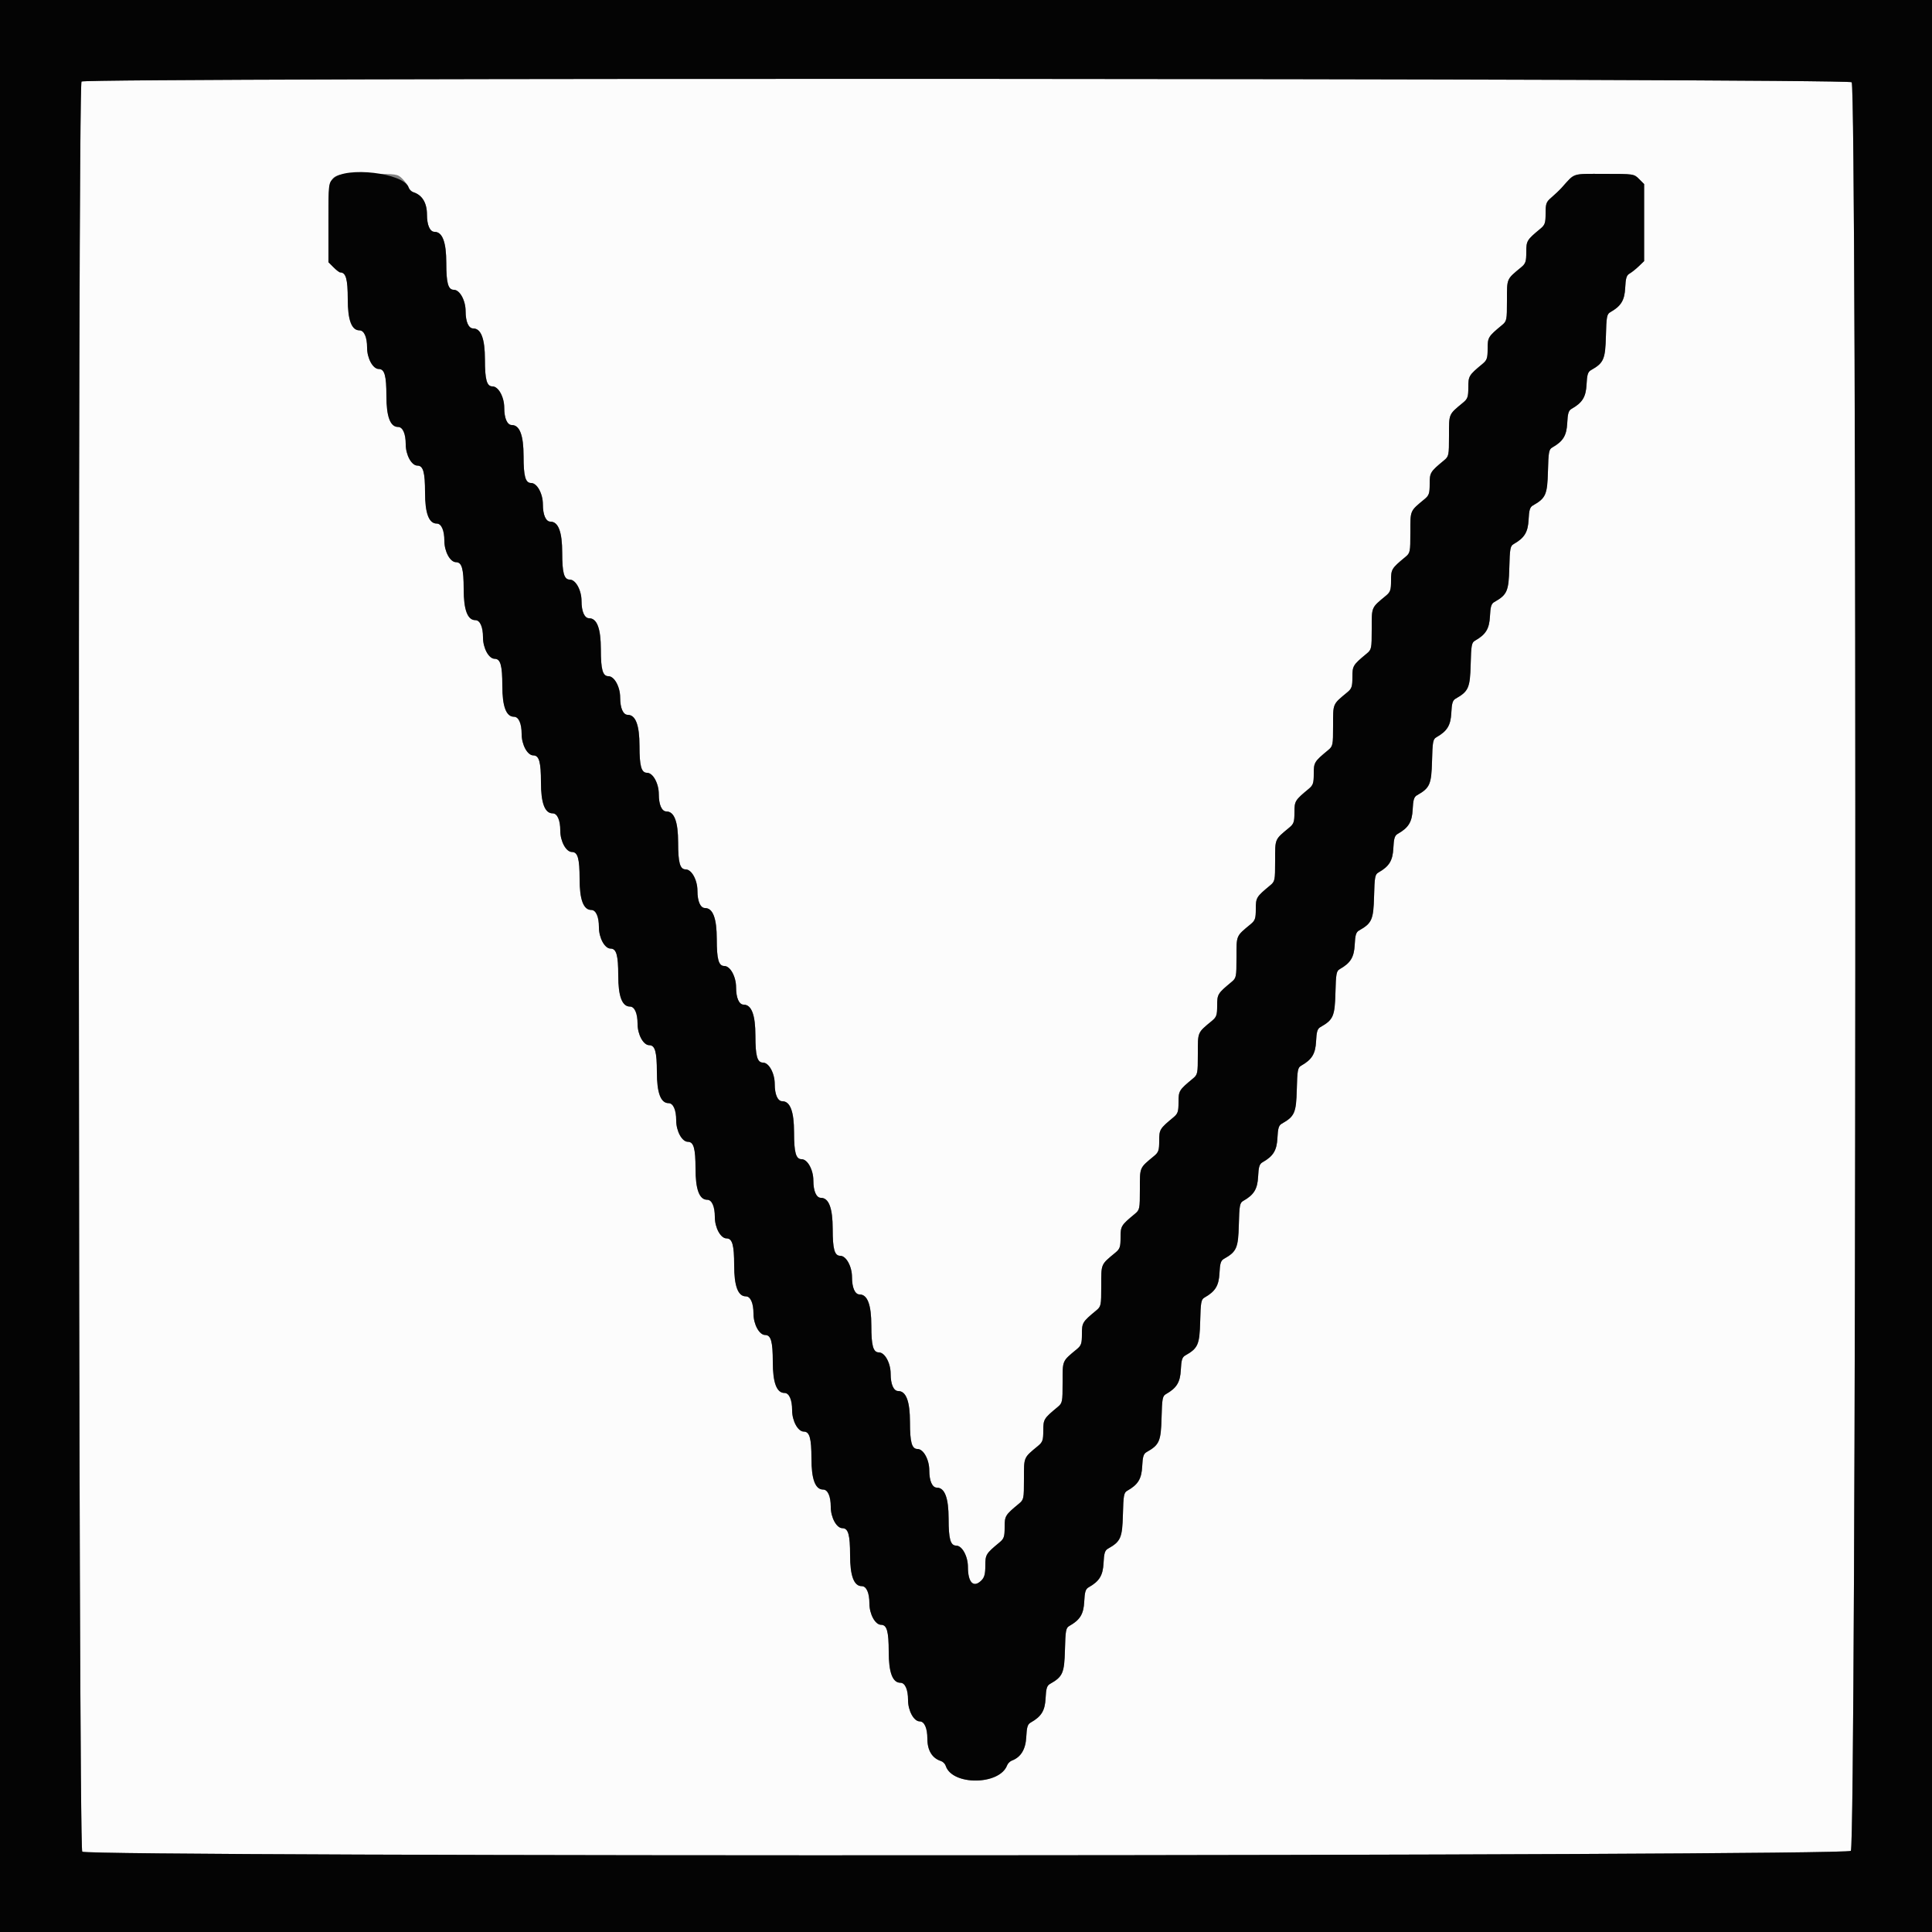 <svg id="svg" version="1.1" xmlns="http://www.w3.org/2000/svg" xmlns:xlink="http://www.w3.org/1999/xlink" width="400" height="400" viewBox="0, 0, 400,400"><rect x="0" y="0" width="400" height="400" fill="#808080" stroke="none"/><g id="svgg"><path id="path0" d="M16.880 16.880 C 16.048 17.712,16.196 382.539,17.029 383.371 C 18.143 384.485,382.085 384.315,383.200 383.200 C 384.315 382.085,384.485 18.143,383.371 17.029 C 382.539 16.196,17.712 16.048,16.880 16.880 M83.331 37.040 C 83.904 37.613,84.477 38.413,84.606 38.820 C 84.735 39.226,85.174 39.665,85.580 39.794 C 87.411 40.375,88.400 42.000,88.400 44.426 C 88.400 46.605,89.014 48.000,89.974 48.000 C 91.597 48.000,92.400 50.127,92.400 54.426 C 92.400 58.635,92.785 60.000,93.974 60.000 C 95.194 60.000,96.400 62.200,96.400 64.426 C 96.400 66.605,97.014 68.000,97.974 68.000 C 99.597 68.000,100.400 70.127,100.400 74.426 C 100.400 78.635,100.785 80.000,101.974 80.000 C 103.194 80.000,104.400 82.200,104.400 84.426 C 104.400 86.605,105.014 88.000,105.974 88.000 C 107.597 88.000,108.400 90.127,108.400 94.426 C 108.400 98.635,108.785 100.000,109.974 100.000 C 111.194 100.000,112.400 102.200,112.400 104.426 C 112.400 106.605,113.014 108.000,113.974 108.000 C 115.597 108.000,116.400 110.127,116.400 114.426 C 116.400 118.635,116.785 120.000,117.974 120.000 C 119.194 120.000,120.400 122.200,120.400 124.426 C 120.400 126.605,121.014 128.000,121.974 128.000 C 123.597 128.000,124.400 130.127,124.400 134.426 C 124.400 138.635,124.785 140.000,125.974 140.000 C 127.194 140.000,128.400 142.200,128.400 144.426 C 128.400 146.605,129.014 148.000,129.974 148.000 C 131.597 148.000,132.400 150.127,132.400 154.426 C 132.400 158.635,132.785 160.000,133.974 160.000 C 135.194 160.000,136.400 162.200,136.400 164.426 C 136.400 166.605,137.014 168.000,137.974 168.000 C 139.597 168.000,140.400 170.127,140.400 174.426 C 140.400 178.635,140.785 180.000,141.974 180.000 C 143.194 180.000,144.400 182.200,144.400 184.426 C 144.400 186.605,145.014 188.000,145.974 188.000 C 147.597 188.000,148.400 190.127,148.400 194.426 C 148.400 198.635,148.785 200.000,149.974 200.000 C 151.194 200.000,152.400 202.200,152.400 204.426 C 152.400 206.605,153.014 208.000,153.974 208.000 C 155.597 208.000,156.400 210.127,156.400 214.426 C 156.400 218.635,156.785 220.000,157.974 220.000 C 159.194 220.000,160.400 222.200,160.400 224.426 C 160.400 226.605,161.014 228.000,161.974 228.000 C 163.597 228.000,164.400 230.127,164.400 234.426 C 164.400 238.635,164.785 240.000,165.974 240.000 C 167.194 240.000,168.400 242.200,168.400 244.426 C 168.400 246.605,169.014 248.000,169.974 248.000 C 171.597 248.000,172.400 250.127,172.400 254.426 C 172.400 258.635,172.785 260.000,173.974 260.000 C 175.194 260.000,176.400 262.200,176.400 264.426 C 176.400 266.605,177.014 268.000,177.974 268.000 C 179.597 268.000,180.400 270.127,180.400 274.426 C 180.400 278.635,180.785 280.000,181.974 280.000 C 183.194 280.000,184.400 282.200,184.400 284.426 C 184.400 286.605,185.014 288.000,185.974 288.000 C 187.597 288.000,188.400 290.127,188.400 294.426 C 188.400 298.635,188.785 300.000,189.974 300.000 C 191.194 300.000,192.400 302.200,192.400 304.426 C 192.400 306.605,193.014 308.000,193.974 308.000 C 195.597 308.000,196.400 310.127,196.400 314.426 C 196.400 318.635,196.785 320.000,197.974 320.000 C 199.194 320.000,200.400 322.200,200.400 324.426 C 200.400 327.675,201.568 328.832,203.200 327.200 C 203.808 326.592,204.000 325.867,204.000 324.182 C 204.000 321.858,204.109 321.679,206.948 319.330 C 207.856 318.580,208.000 318.153,208.000 316.212 C 208.000 313.854,208.103 313.684,210.948 311.330 C 211.963 310.491,212.000 310.312,212.000 306.212 C 212.000 301.584,211.877 301.870,214.948 299.330 C 215.856 298.580,216.000 298.153,216.000 296.212 C 216.000 293.854,216.103 293.684,218.948 291.330 C 219.963 290.491,220.000 290.312,220.000 286.212 C 220.000 281.584,219.877 281.870,222.948 279.330 C 223.856 278.580,224.000 278.153,224.000 276.212 C 224.000 273.854,224.103 273.684,226.948 271.330 C 227.963 270.491,228.000 270.312,228.000 266.212 C 228.000 261.584,227.877 261.870,230.948 259.330 C 231.856 258.580,232.000 258.153,232.000 256.212 C 232.000 253.854,232.103 253.684,234.948 251.330 C 235.963 250.491,236.000 250.312,236.000 246.212 C 236.000 241.584,235.877 241.870,238.948 239.330 C 239.856 238.580,240.000 238.153,240.000 236.212 C 240.000 233.854,240.103 233.684,242.948 231.330 C 243.856 230.580,244.000 230.153,244.000 228.212 C 244.000 225.854,244.103 225.684,246.948 223.330 C 247.963 222.491,248.000 222.312,248.000 218.212 C 248.000 213.584,247.877 213.870,250.948 211.330 C 251.856 210.580,252.000 210.153,252.000 208.212 C 252.000 205.854,252.103 205.684,254.948 203.330 C 255.963 202.491,256.000 202.312,256.000 198.212 C 256.000 193.584,255.877 193.870,258.948 191.330 C 259.856 190.580,260.000 190.153,260.000 188.212 C 260.000 185.854,260.103 185.684,262.948 183.330 C 263.963 182.491,264.000 182.312,264.000 178.212 C 264.000 173.584,263.877 173.870,266.948 171.330 C 267.856 170.580,268.000 170.153,268.000 168.212 C 268.000 165.854,268.103 165.684,270.948 163.330 C 271.856 162.580,272.000 162.153,272.000 160.212 C 272.000 157.854,272.103 157.684,274.948 155.330 C 275.963 154.491,276.000 154.312,276.000 150.212 C 276.000 145.584,275.877 145.870,278.948 143.330 C 279.856 142.580,280.000 142.153,280.000 140.212 C 280.000 137.854,280.103 137.684,282.948 135.330 C 283.963 134.491,284.000 134.312,284.000 130.212 C 284.000 125.584,283.877 125.870,286.948 123.330 C 287.856 122.580,288.000 122.153,288.000 120.212 C 288.000 117.854,288.103 117.684,290.948 115.330 C 291.963 114.491,292.000 114.312,292.000 110.212 C 292.000 105.584,291.877 105.870,294.948 103.330 C 295.856 102.580,296.000 102.153,296.000 100.212 C 296.000 97.854,296.103 97.684,298.948 95.330 C 299.963 94.491,300.000 94.312,300.000 90.212 C 300.000 85.584,299.877 85.870,302.948 83.330 C 303.856 82.580,304.000 82.153,304.000 80.212 C 304.000 77.854,304.103 77.684,306.948 75.330 C 307.856 74.580,308.000 74.153,308.000 72.212 C 308.000 69.854,308.103 69.684,310.948 67.330 C 311.963 66.491,312.000 66.312,312.000 62.212 C 312.000 57.584,311.877 57.870,314.948 55.330 C 315.856 54.580,316.000 54.153,316.000 52.212 C 316.000 49.854,316.103 49.684,318.948 47.330 C 319.859 46.577,320.000 46.155,320.000 44.184 C 320.000 42.130,320.121 41.805,321.243 40.854 C 321.927 40.274,322.872 39.372,323.343 38.848 C 326.150 35.731,325.319 36.000,332.127 36.000 C 338.254 36.000,338.297 36.006,339.345 37.055 L 340.400 38.109 340.400 46.085 L 340.400 54.062 339.285 55.131 C 338.671 55.719,337.816 56.399,337.385 56.642 C 336.760 56.993,336.576 57.594,336.480 59.593 C 336.355 62.180,335.619 63.382,333.385 64.643 C 332.690 65.035,332.587 65.599,332.486 69.587 C 332.365 74.391,332.031 75.152,329.385 76.642 C 328.760 76.993,328.576 77.594,328.480 79.593 C 328.355 82.180,327.617 83.385,325.385 84.642 C 324.760 84.993,324.576 85.594,324.480 87.593 C 324.355 90.180,323.619 91.382,321.385 92.643 C 320.690 93.035,320.587 93.599,320.486 97.587 C 320.365 102.391,320.031 103.152,317.385 104.642 C 316.760 104.993,316.576 105.594,316.480 107.593 C 316.355 110.180,315.619 111.382,313.385 112.643 C 312.690 113.035,312.587 113.599,312.486 117.587 C 312.365 122.391,312.031 123.152,309.385 124.642 C 308.760 124.993,308.576 125.594,308.480 127.593 C 308.355 130.180,307.619 131.382,305.385 132.643 C 304.690 133.035,304.587 133.599,304.486 137.587 C 304.365 142.391,304.031 143.152,301.385 144.642 C 300.760 144.993,300.576 145.594,300.480 147.593 C 300.355 150.180,299.619 151.382,297.385 152.643 C 296.690 153.035,296.587 153.599,296.486 157.587 C 296.365 162.391,296.031 163.152,293.385 164.642 C 292.760 164.993,292.576 165.594,292.480 167.593 C 292.355 170.180,291.617 171.385,289.385 172.642 C 288.760 172.993,288.576 173.594,288.480 175.593 C 288.355 178.180,287.619 179.382,285.385 180.643 C 284.690 181.035,284.587 181.599,284.486 185.587 C 284.365 190.391,284.031 191.152,281.385 192.642 C 280.760 192.993,280.576 193.594,280.480 195.593 C 280.355 198.180,279.619 199.382,277.385 200.643 C 276.690 201.035,276.587 201.599,276.486 205.587 C 276.365 210.391,276.031 211.152,273.385 212.642 C 272.760 212.993,272.576 213.594,272.480 215.593 C 272.355 218.180,271.619 219.382,269.385 220.643 C 268.690 221.035,268.587 221.599,268.486 225.587 C 268.365 230.391,268.031 231.152,265.385 232.642 C 264.760 232.993,264.576 233.594,264.480 235.593 C 264.355 238.180,263.617 239.385,261.385 240.642 C 260.760 240.993,260.576 241.594,260.480 243.593 C 260.355 246.180,259.619 247.382,257.385 248.643 C 256.690 249.035,256.587 249.599,256.486 253.587 C 256.365 258.391,256.031 259.152,253.385 260.642 C 252.760 260.993,252.576 261.594,252.480 263.593 C 252.355 266.180,251.619 267.382,249.385 268.643 C 248.690 269.035,248.587 269.599,248.486 273.587 C 248.365 278.391,248.031 279.152,245.385 280.642 C 244.760 280.993,244.576 281.594,244.480 283.593 C 244.355 286.180,243.619 287.382,241.385 288.643 C 240.690 289.035,240.587 289.599,240.486 293.587 C 240.365 298.391,240.031 299.152,237.385 300.642 C 236.760 300.993,236.576 301.594,236.480 303.593 C 236.355 306.180,235.619 307.382,233.385 308.643 C 232.690 309.035,232.587 309.599,232.486 313.587 C 232.365 318.391,232.031 319.152,229.385 320.642 C 228.760 320.993,228.576 321.594,228.480 323.593 C 228.355 326.180,227.617 327.385,225.385 328.642 C 224.760 328.993,224.576 329.594,224.480 331.593 C 224.355 334.180,223.619 335.382,221.385 336.643 C 220.690 337.035,220.587 337.599,220.486 341.587 C 220.365 346.391,220.031 347.152,217.385 348.642 C 216.760 348.993,216.576 349.594,216.480 351.593 C 216.355 354.180,215.617 355.385,213.385 356.642 C 212.760 356.993,212.576 357.594,212.480 359.593 C 212.355 362.182,211.370 363.804,209.491 364.514 C 209.101 364.661,208.661 365.101,208.514 365.491 C 206.945 369.646,197.106 369.715,195.794 365.580 C 195.665 365.174,195.226 364.735,194.820 364.606 C 192.989 364.025,192.000 362.400,192.000 359.974 C 192.000 357.795,191.386 356.400,190.426 356.400 C 189.206 356.400,188.000 354.200,188.000 351.974 C 188.000 349.795,187.386 348.400,186.426 348.400 C 184.803 348.400,184.000 346.273,184.000 341.974 C 184.000 337.765,183.615 336.400,182.426 336.400 C 181.206 336.400,180.000 334.200,180.000 331.974 C 180.000 329.795,179.386 328.400,178.426 328.400 C 176.803 328.400,176.000 326.273,176.000 321.974 C 176.000 317.765,175.615 316.400,174.426 316.400 C 173.206 316.400,172.000 314.200,172.000 311.974 C 172.000 309.795,171.386 308.400,170.426 308.400 C 168.803 308.400,168.000 306.273,168.000 301.974 C 168.000 297.765,167.615 296.400,166.426 296.400 C 165.206 296.400,164.000 294.200,164.000 291.974 C 164.000 289.795,163.386 288.400,162.426 288.400 C 160.803 288.400,160.000 286.273,160.000 281.974 C 160.000 277.765,159.615 276.400,158.426 276.400 C 157.206 276.400,156.000 274.200,156.000 271.974 C 156.000 269.795,155.386 268.400,154.426 268.400 C 152.803 268.400,152.000 266.273,152.000 261.974 C 152.000 257.765,151.615 256.400,150.426 256.400 C 149.206 256.400,148.000 254.200,148.000 251.974 C 148.000 249.795,147.386 248.400,146.426 248.400 C 144.803 248.400,144.000 246.273,144.000 241.974 C 144.000 237.765,143.615 236.400,142.426 236.400 C 141.206 236.400,140.000 234.200,140.000 231.974 C 140.000 229.795,139.386 228.400,138.426 228.400 C 136.803 228.400,136.000 226.273,136.000 221.974 C 136.000 217.765,135.615 216.400,134.426 216.400 C 133.206 216.400,132.000 214.200,132.000 211.974 C 132.000 209.795,131.386 208.400,130.426 208.400 C 128.803 208.400,128.000 206.273,128.000 201.974 C 128.000 197.765,127.615 196.400,126.426 196.400 C 125.206 196.400,124.000 194.200,124.000 191.974 C 124.000 189.795,123.386 188.400,122.426 188.400 C 120.803 188.400,120.000 186.273,120.000 181.974 C 120.000 177.765,119.615 176.400,118.426 176.400 C 117.206 176.400,116.000 174.200,116.000 171.974 C 116.000 169.795,115.386 168.400,114.426 168.400 C 112.803 168.400,112.000 166.273,112.000 161.974 C 112.000 157.765,111.615 156.400,110.426 156.400 C 109.206 156.400,108.000 154.200,108.000 151.974 C 108.000 149.795,107.386 148.400,106.426 148.400 C 104.803 148.400,104.000 146.273,104.000 141.974 C 104.000 137.765,103.615 136.400,102.426 136.400 C 101.206 136.400,100.000 134.200,100.000 131.974 C 100.000 129.795,99.386 128.400,98.426 128.400 C 96.803 128.400,96.000 126.273,96.000 121.974 C 96.000 117.765,95.615 116.400,94.426 116.400 C 93.206 116.400,92.000 114.200,92.000 111.974 C 92.000 109.795,91.386 108.400,90.426 108.400 C 88.803 108.400,88.000 106.273,88.000 101.974 C 88.000 97.765,87.615 96.400,86.426 96.400 C 85.206 96.400,84.000 94.200,84.000 91.974 C 84.000 89.795,83.386 88.400,82.426 88.400 C 80.803 88.400,80.000 86.273,80.000 81.974 C 80.000 77.765,79.615 76.400,78.426 76.400 C 77.206 76.400,76.000 74.200,76.000 71.974 C 76.000 69.795,75.386 68.400,74.426 68.400 C 72.803 68.400,72.000 66.273,72.000 61.974 C 72.000 57.765,71.615 56.400,70.426 56.400 C 70.252 56.400,69.635 55.925,69.055 55.345 L 68.000 54.291 68.000 46.127 C 68.000 35.396,67.515 36.000,76.127 36.000 C 82.232 36.000,82.301 36.010,83.331 37.040 " stroke="none" fill="#fcfcfc" fill-rule="evenodd"></path><path id="path1" d="M0.000 200.000 L 0.000 400.000 200.000 400.000 L 400.000 400.000 400.000 200.000 L 400.000 0.000 200.000 0.000 L 0.000 0.000 0.000 200.000 M383.371 17.029 C 384.485 18.143,384.315 382.085,383.200 383.200 C 382.085 384.315,18.143 384.485,17.029 383.371 C 16.196 382.539,16.048 17.712,16.880 16.880 C 17.712 16.048,382.539 16.196,383.371 17.029 M68.982 36.982 C 68.004 37.960,68.000 37.993,68.000 46.127 L 68.000 54.291 69.055 55.345 C 69.635 55.925,70.252 56.400,70.426 56.400 C 71.615 56.400,72.000 57.765,72.000 61.974 C 72.000 66.273,72.803 68.400,74.426 68.400 C 75.386 68.400,76.000 69.795,76.000 71.974 C 76.000 74.200,77.206 76.400,78.426 76.400 C 79.615 76.400,80.000 77.765,80.000 81.974 C 80.000 86.273,80.803 88.400,82.426 88.400 C 83.386 88.400,84.000 89.795,84.000 91.974 C 84.000 94.200,85.206 96.400,86.426 96.400 C 87.615 96.400,88.000 97.765,88.000 101.974 C 88.000 106.273,88.803 108.400,90.426 108.400 C 91.386 108.400,92.000 109.795,92.000 111.974 C 92.000 114.200,93.206 116.400,94.426 116.400 C 95.615 116.400,96.000 117.765,96.000 121.974 C 96.000 126.273,96.803 128.400,98.426 128.400 C 99.386 128.400,100.000 129.795,100.000 131.974 C 100.000 134.200,101.206 136.400,102.426 136.400 C 103.615 136.400,104.000 137.765,104.000 141.974 C 104.000 146.273,104.803 148.400,106.426 148.400 C 107.386 148.400,108.000 149.795,108.000 151.974 C 108.000 154.200,109.206 156.400,110.426 156.400 C 111.615 156.400,112.000 157.765,112.000 161.974 C 112.000 166.273,112.803 168.400,114.426 168.400 C 115.386 168.400,116.000 169.795,116.000 171.974 C 116.000 174.200,117.206 176.400,118.426 176.400 C 119.615 176.400,120.000 177.765,120.000 181.974 C 120.000 186.273,120.803 188.400,122.426 188.400 C 123.386 188.400,124.000 189.795,124.000 191.974 C 124.000 194.200,125.206 196.400,126.426 196.400 C 127.615 196.400,128.000 197.765,128.000 201.974 C 128.000 206.273,128.803 208.400,130.426 208.400 C 131.386 208.400,132.000 209.795,132.000 211.974 C 132.000 214.200,133.206 216.400,134.426 216.400 C 135.615 216.400,136.000 217.765,136.000 221.974 C 136.000 226.273,136.803 228.400,138.426 228.400 C 139.386 228.400,140.000 229.795,140.000 231.974 C 140.000 234.200,141.206 236.400,142.426 236.400 C 143.615 236.400,144.000 237.765,144.000 241.974 C 144.000 246.273,144.803 248.400,146.426 248.400 C 147.386 248.400,148.000 249.795,148.000 251.974 C 148.000 254.200,149.206 256.400,150.426 256.400 C 151.615 256.400,152.000 257.765,152.000 261.974 C 152.000 266.273,152.803 268.400,154.426 268.400 C 155.386 268.400,156.000 269.795,156.000 271.974 C 156.000 274.200,157.206 276.400,158.426 276.400 C 159.615 276.400,160.000 277.765,160.000 281.974 C 160.000 286.273,160.803 288.400,162.426 288.400 C 163.386 288.400,164.000 289.795,164.000 291.974 C 164.000 294.200,165.206 296.400,166.426 296.400 C 167.615 296.400,168.000 297.765,168.000 301.974 C 168.000 306.273,168.803 308.400,170.426 308.400 C 171.386 308.400,172.000 309.795,172.000 311.974 C 172.000 314.200,173.206 316.400,174.426 316.400 C 175.615 316.400,176.000 317.765,176.000 321.974 C 176.000 326.273,176.803 328.400,178.426 328.400 C 179.386 328.400,180.000 329.795,180.000 331.974 C 180.000 334.200,181.206 336.400,182.426 336.400 C 183.615 336.400,184.000 337.765,184.000 341.974 C 184.000 346.273,184.803 348.400,186.426 348.400 C 187.386 348.400,188.000 349.795,188.000 351.974 C 188.000 354.200,189.206 356.400,190.426 356.400 C 191.386 356.400,192.000 357.795,192.000 359.974 C 192.000 362.400,192.989 364.025,194.820 364.606 C 195.226 364.735,195.665 365.174,195.794 365.580 C 197.106 369.715,206.945 369.646,208.514 365.491 C 208.661 365.101,209.101 364.661,209.491 364.514 C 211.370 363.804,212.355 362.182,212.480 359.593 C 212.576 357.594,212.760 356.993,213.385 356.642 C 215.617 355.385,216.355 354.180,216.480 351.593 C 216.576 349.594,216.760 348.993,217.385 348.642 C 220.031 347.152,220.365 346.391,220.486 341.587 C 220.587 337.599,220.690 337.035,221.385 336.643 C 223.619 335.382,224.355 334.180,224.480 331.593 C 224.576 329.594,224.760 328.993,225.385 328.642 C 227.617 327.385,228.355 326.180,228.480 323.593 C 228.576 321.594,228.760 320.993,229.385 320.642 C 232.031 319.152,232.365 318.391,232.486 313.587 C 232.587 309.599,232.690 309.035,233.385 308.643 C 235.619 307.382,236.355 306.180,236.480 303.593 C 236.576 301.594,236.760 300.993,237.385 300.642 C 240.031 299.152,240.365 298.391,240.486 293.587 C 240.587 289.599,240.690 289.035,241.385 288.643 C 243.619 287.382,244.355 286.180,244.480 283.593 C 244.576 281.594,244.760 280.993,245.385 280.642 C 248.031 279.152,248.365 278.391,248.486 273.587 C 248.587 269.599,248.690 269.035,249.385 268.643 C 251.619 267.382,252.355 266.180,252.480 263.593 C 252.576 261.594,252.760 260.993,253.385 260.642 C 256.031 259.152,256.365 258.391,256.486 253.587 C 256.587 249.599,256.690 249.035,257.385 248.643 C 259.619 247.382,260.355 246.180,260.480 243.593 C 260.576 241.594,260.760 240.993,261.385 240.642 C 263.617 239.385,264.355 238.180,264.480 235.593 C 264.576 233.594,264.760 232.993,265.385 232.642 C 268.031 231.152,268.365 230.391,268.486 225.587 C 268.587 221.599,268.690 221.035,269.385 220.643 C 271.619 219.382,272.355 218.180,272.480 215.593 C 272.576 213.594,272.760 212.993,273.385 212.642 C 276.031 211.152,276.365 210.391,276.486 205.587 C 276.587 201.599,276.690 201.035,277.385 200.643 C 279.619 199.382,280.355 198.180,280.480 195.593 C 280.576 193.594,280.760 192.993,281.385 192.642 C 284.031 191.152,284.365 190.391,284.486 185.587 C 284.587 181.599,284.690 181.035,285.385 180.643 C 287.619 179.382,288.355 178.180,288.480 175.593 C 288.576 173.594,288.760 172.993,289.385 172.642 C 291.617 171.385,292.355 170.180,292.480 167.593 C 292.576 165.594,292.760 164.993,293.385 164.642 C 296.031 163.152,296.365 162.391,296.486 157.587 C 296.587 153.599,296.690 153.035,297.385 152.643 C 299.619 151.382,300.355 150.180,300.480 147.593 C 300.576 145.594,300.760 144.993,301.385 144.642 C 304.031 143.152,304.365 142.391,304.486 137.587 C 304.587 133.599,304.690 133.035,305.385 132.643 C 307.619 131.382,308.355 130.180,308.480 127.593 C 308.576 125.594,308.760 124.993,309.385 124.642 C 312.031 123.152,312.365 122.391,312.486 117.587 C 312.587 113.599,312.690 113.035,313.385 112.643 C 315.619 111.382,316.355 110.180,316.480 107.593 C 316.576 105.594,316.760 104.993,317.385 104.642 C 320.031 103.152,320.365 102.391,320.486 97.587 C 320.587 93.599,320.690 93.035,321.385 92.643 C 323.619 91.382,324.355 90.180,324.480 87.593 C 324.576 85.594,324.760 84.993,325.385 84.642 C 327.617 83.385,328.355 82.180,328.480 79.593 C 328.576 77.594,328.760 76.993,329.385 76.642 C 332.031 75.152,332.365 74.391,332.486 69.587 C 332.587 65.599,332.690 65.035,333.385 64.643 C 335.619 63.382,336.355 62.180,336.480 59.593 C 336.576 57.594,336.760 56.993,337.385 56.642 C 337.816 56.399,338.671 55.719,339.285 55.131 L 340.400 54.062 340.400 46.085 L 340.400 38.109 339.345 37.055 C 338.297 36.006,338.254 36.000,332.127 36.000 C 325.319 36.000,326.150 35.731,323.343 38.848 C 322.872 39.372,321.927 40.274,321.243 40.854 C 320.121 41.805,320.000 42.130,320.000 44.184 C 320.000 46.155,319.859 46.577,318.948 47.330 C 316.103 49.684,316.000 49.854,316.000 52.212 C 316.000 54.153,315.856 54.580,314.948 55.330 C 311.877 57.870,312.000 57.584,312.000 62.212 C 312.000 66.312,311.963 66.491,310.948 67.330 C 308.103 69.684,308.000 69.854,308.000 72.212 C 308.000 74.153,307.856 74.580,306.948 75.330 C 304.103 77.684,304.000 77.854,304.000 80.212 C 304.000 82.153,303.856 82.580,302.948 83.330 C 299.877 85.870,300.000 85.584,300.000 90.212 C 300.000 94.312,299.963 94.491,298.948 95.330 C 296.103 97.684,296.000 97.854,296.000 100.212 C 296.000 102.153,295.856 102.580,294.948 103.330 C 291.877 105.870,292.000 105.584,292.000 110.212 C 292.000 114.312,291.963 114.491,290.948 115.330 C 288.103 117.684,288.000 117.854,288.000 120.212 C 288.000 122.153,287.856 122.580,286.948 123.330 C 283.877 125.870,284.000 125.584,284.000 130.212 C 284.000 134.312,283.963 134.491,282.948 135.330 C 280.103 137.684,280.000 137.854,280.000 140.212 C 280.000 142.153,279.856 142.580,278.948 143.330 C 275.877 145.870,276.000 145.584,276.000 150.212 C 276.000 154.312,275.963 154.491,274.948 155.330 C 272.103 157.684,272.000 157.854,272.000 160.212 C 272.000 162.153,271.856 162.580,270.948 163.330 C 268.103 165.684,268.000 165.854,268.000 168.212 C 268.000 170.153,267.856 170.580,266.948 171.330 C 263.877 173.870,264.000 173.584,264.000 178.212 C 264.000 182.312,263.963 182.491,262.948 183.330 C 260.103 185.684,260.000 185.854,260.000 188.212 C 260.000 190.153,259.856 190.580,258.948 191.330 C 255.877 193.870,256.000 193.584,256.000 198.212 C 256.000 202.312,255.963 202.491,254.948 203.330 C 252.103 205.684,252.000 205.854,252.000 208.212 C 252.000 210.153,251.856 210.580,250.948 211.330 C 247.877 213.870,248.000 213.584,248.000 218.212 C 248.000 222.312,247.963 222.491,246.948 223.330 C 244.103 225.684,244.000 225.854,244.000 228.212 C 244.000 230.153,243.856 230.580,242.948 231.330 C 240.103 233.684,240.000 233.854,240.000 236.212 C 240.000 238.153,239.856 238.580,238.948 239.330 C 235.877 241.870,236.000 241.584,236.000 246.212 C 236.000 250.312,235.963 250.491,234.948 251.330 C 232.103 253.684,232.000 253.854,232.000 256.212 C 232.000 258.153,231.856 258.580,230.948 259.330 C 227.877 261.870,228.000 261.584,228.000 266.212 C 228.000 270.312,227.963 270.491,226.948 271.330 C 224.103 273.684,224.000 273.854,224.000 276.212 C 224.000 278.153,223.856 278.580,222.948 279.330 C 219.877 281.870,220.000 281.584,220.000 286.212 C 220.000 290.312,219.963 290.491,218.948 291.330 C 216.103 293.684,216.000 293.854,216.000 296.212 C 216.000 298.153,215.856 298.580,214.948 299.330 C 211.877 301.870,212.000 301.584,212.000 306.212 C 212.000 310.312,211.963 310.491,210.948 311.330 C 208.103 313.684,208.000 313.854,208.000 316.212 C 208.000 318.153,207.856 318.580,206.948 319.330 C 204.109 321.679,204.000 321.858,204.000 324.182 C 204.000 325.867,203.808 326.592,203.200 327.200 C 201.568 328.832,200.400 327.675,200.400 324.426 C 200.400 322.200,199.194 320.000,197.974 320.000 C 196.785 320.000,196.400 318.635,196.400 314.426 C 196.400 310.127,195.597 308.000,193.974 308.000 C 193.014 308.000,192.400 306.605,192.400 304.426 C 192.400 302.200,191.194 300.000,189.974 300.000 C 188.785 300.000,188.400 298.635,188.400 294.426 C 188.400 290.127,187.597 288.000,185.974 288.000 C 185.014 288.000,184.400 286.605,184.400 284.426 C 184.400 282.200,183.194 280.000,181.974 280.000 C 180.785 280.000,180.400 278.635,180.400 274.426 C 180.400 270.127,179.597 268.000,177.974 268.000 C 177.014 268.000,176.400 266.605,176.400 264.426 C 176.400 262.200,175.194 260.000,173.974 260.000 C 172.785 260.000,172.400 258.635,172.400 254.426 C 172.400 250.127,171.597 248.000,169.974 248.000 C 169.014 248.000,168.400 246.605,168.400 244.426 C 168.400 242.200,167.194 240.000,165.974 240.000 C 164.785 240.000,164.400 238.635,164.400 234.426 C 164.400 230.127,163.597 228.000,161.974 228.000 C 161.014 228.000,160.400 226.605,160.400 224.426 C 160.400 222.200,159.194 220.000,157.974 220.000 C 156.785 220.000,156.400 218.635,156.400 214.426 C 156.400 210.127,155.597 208.000,153.974 208.000 C 153.014 208.000,152.400 206.605,152.400 204.426 C 152.400 202.200,151.194 200.000,149.974 200.000 C 148.785 200.000,148.400 198.635,148.400 194.426 C 148.400 190.127,147.597 188.000,145.974 188.000 C 145.014 188.000,144.400 186.605,144.400 184.426 C 144.400 182.200,143.194 180.000,141.974 180.000 C 140.785 180.000,140.400 178.635,140.400 174.426 C 140.400 170.127,139.597 168.000,137.974 168.000 C 137.014 168.000,136.400 166.605,136.400 164.426 C 136.400 162.200,135.194 160.000,133.974 160.000 C 132.785 160.000,132.400 158.635,132.400 154.426 C 132.400 150.127,131.597 148.000,129.974 148.000 C 129.014 148.000,128.400 146.605,128.400 144.426 C 128.400 142.200,127.194 140.000,125.974 140.000 C 124.785 140.000,124.400 138.635,124.400 134.426 C 124.400 130.127,123.597 128.000,121.974 128.000 C 121.014 128.000,120.400 126.605,120.400 124.426 C 120.400 122.200,119.194 120.000,117.974 120.000 C 116.785 120.000,116.400 118.635,116.400 114.426 C 116.400 110.127,115.597 108.000,113.974 108.000 C 113.014 108.000,112.400 106.605,112.400 104.426 C 112.400 102.200,111.194 100.000,109.974 100.000 C 108.785 100.000,108.400 98.635,108.400 94.426 C 108.400 90.127,107.597 88.000,105.974 88.000 C 105.014 88.000,104.400 86.605,104.400 84.426 C 104.400 82.200,103.194 80.000,101.974 80.000 C 100.785 80.000,100.400 78.635,100.400 74.426 C 100.400 70.127,99.597 68.000,97.974 68.000 C 97.014 68.000,96.400 66.605,96.400 64.426 C 96.400 62.200,95.194 60.000,93.974 60.000 C 92.785 60.000,92.400 58.635,92.400 54.426 C 92.400 50.127,91.597 48.000,89.974 48.000 C 89.014 48.000,88.400 46.605,88.400 44.426 C 88.400 42.000,87.411 40.375,85.580 39.794 C 85.174 39.665,84.735 39.226,84.606 38.820 C 83.649 35.803,71.580 34.383,68.982 36.982 " stroke="none" fill="#040404" fill-rule="evenodd"></path></g></svg>